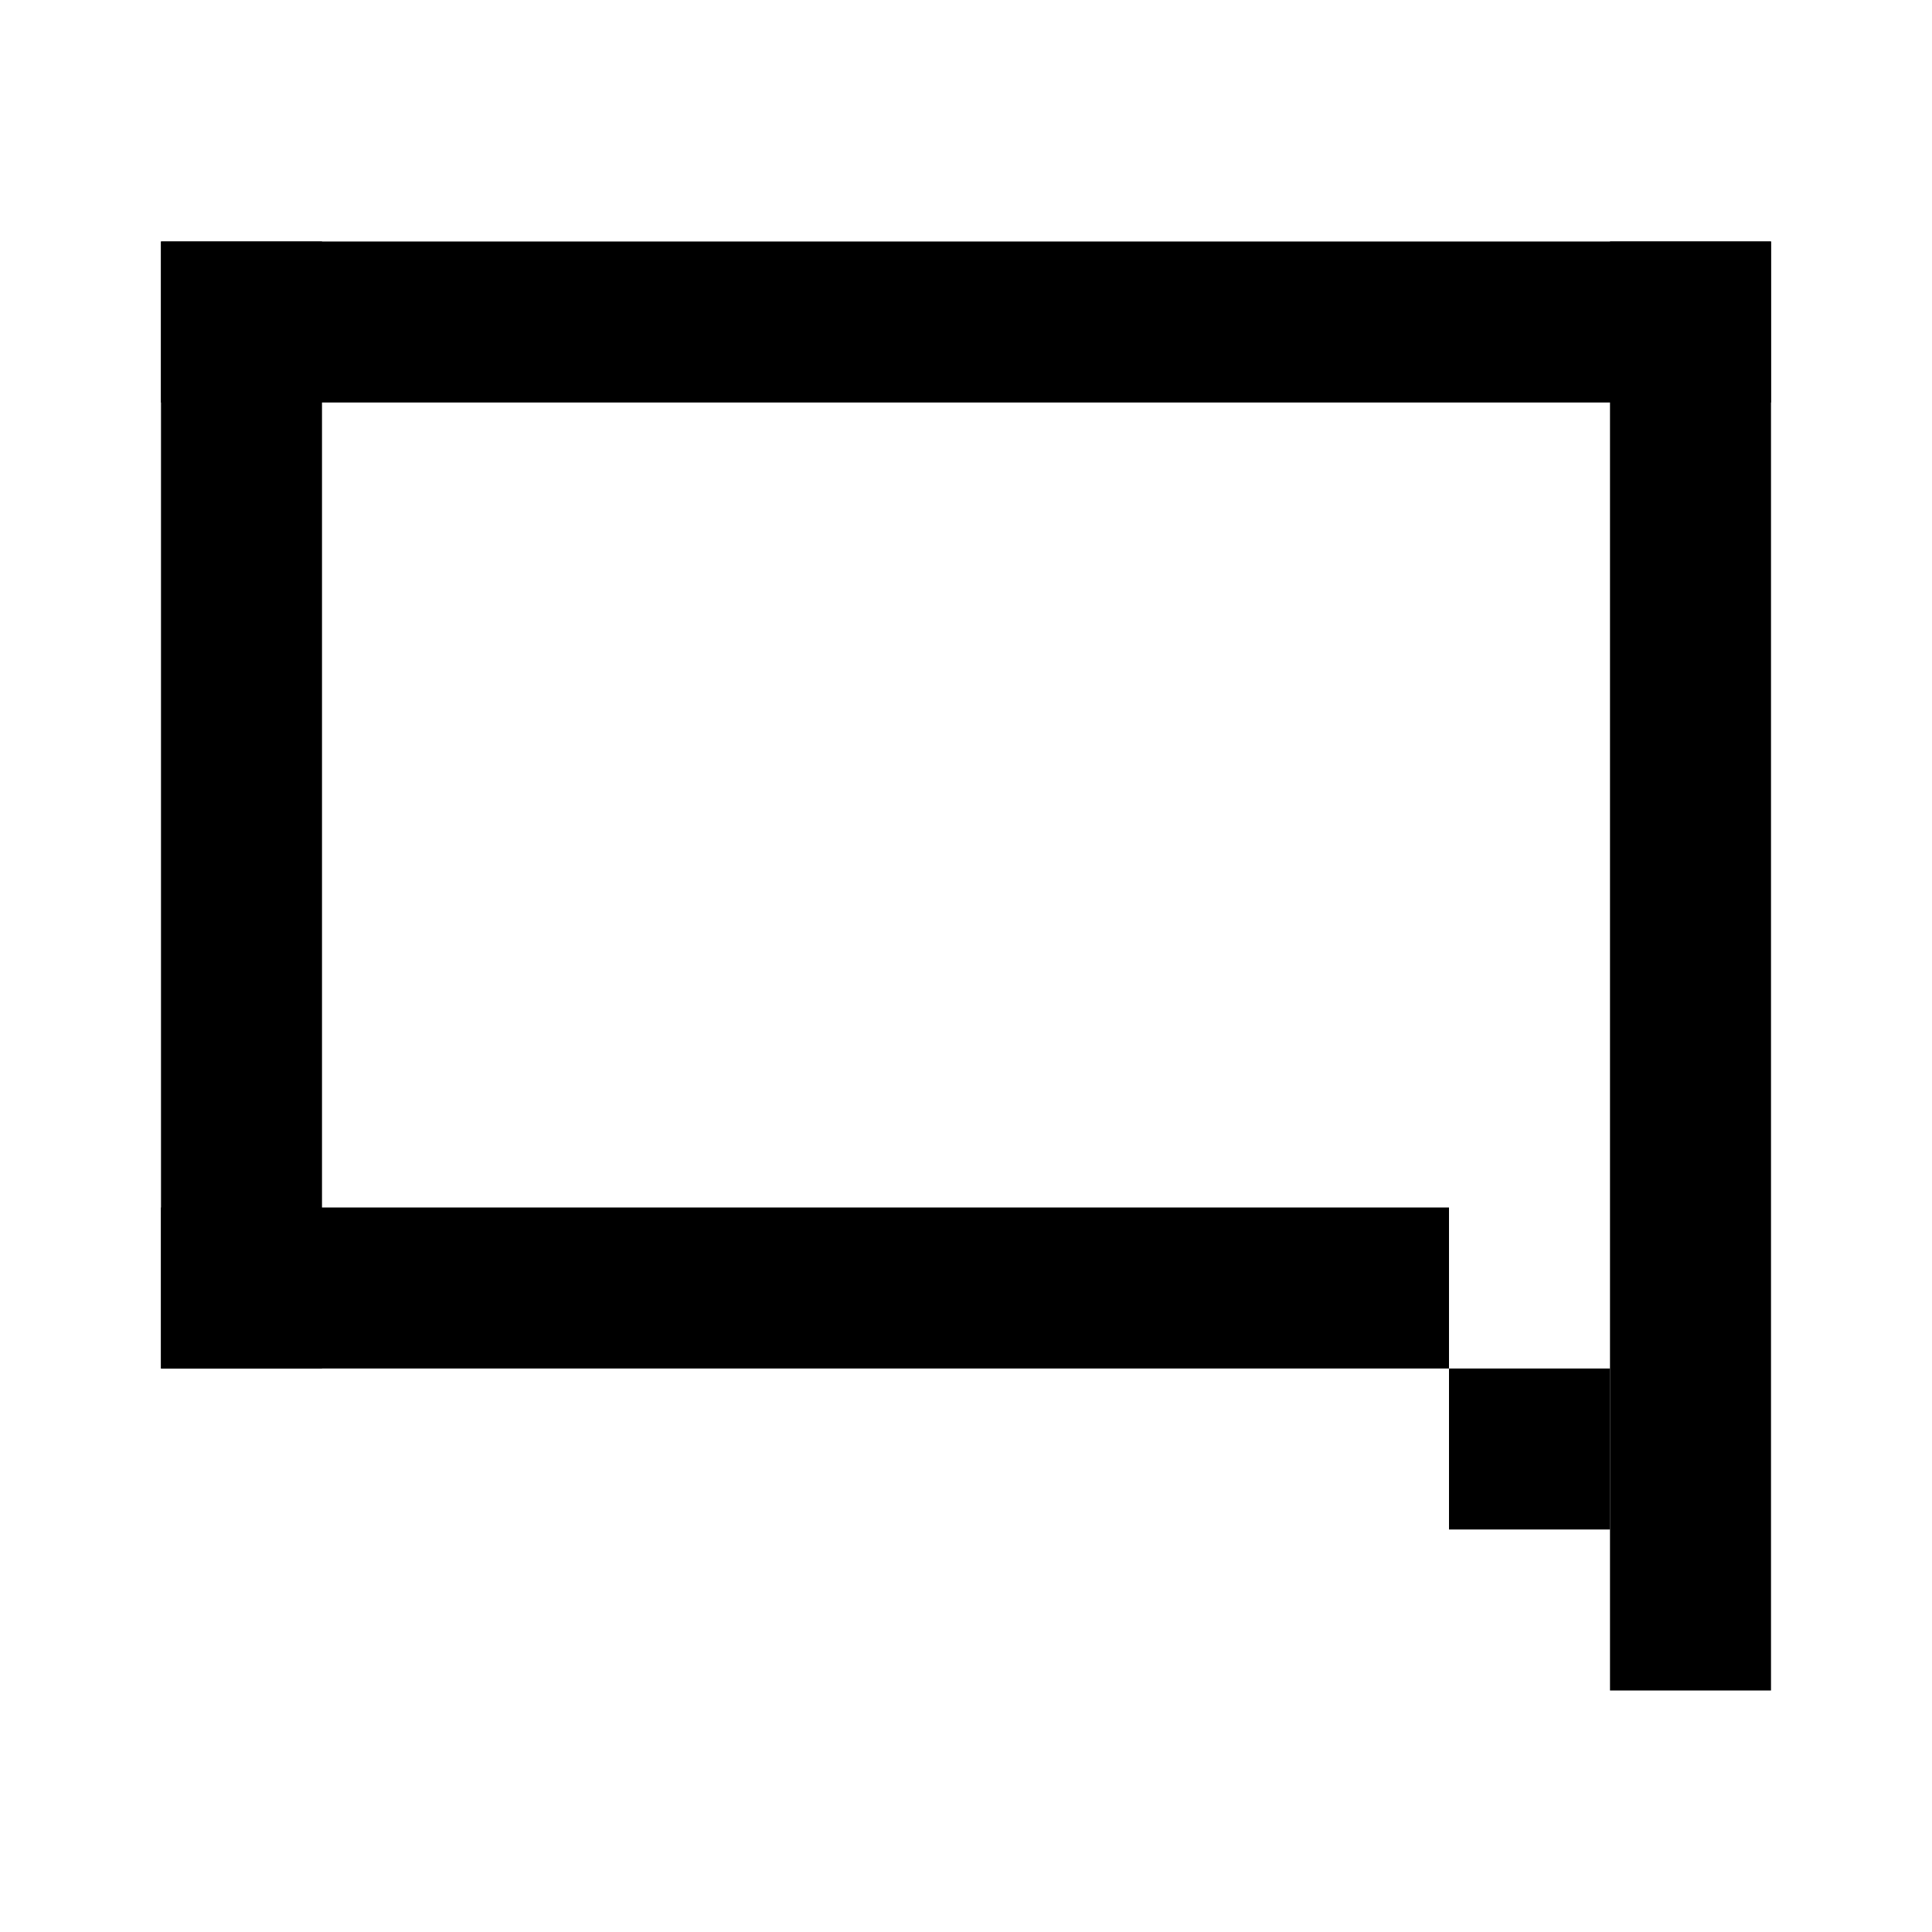 <svg width="24" height="24" viewBox="0 0 24 24" fill="none" xmlns="http://www.w3.org/2000/svg">
<rect x="2" y="3" width="20" height="2" fill="currentColor"/>
<rect x="2" y="15" width="16" height="2" fill="currentColor"/>
<rect x="2" y="3" width="2" height="14" fill="currentColor"/>
<rect x="20" y="3" width="2" height="18" fill="currentColor"/>
<rect x="18" y="17" width="2" height="2" fill="currentColor"/>
</svg>
